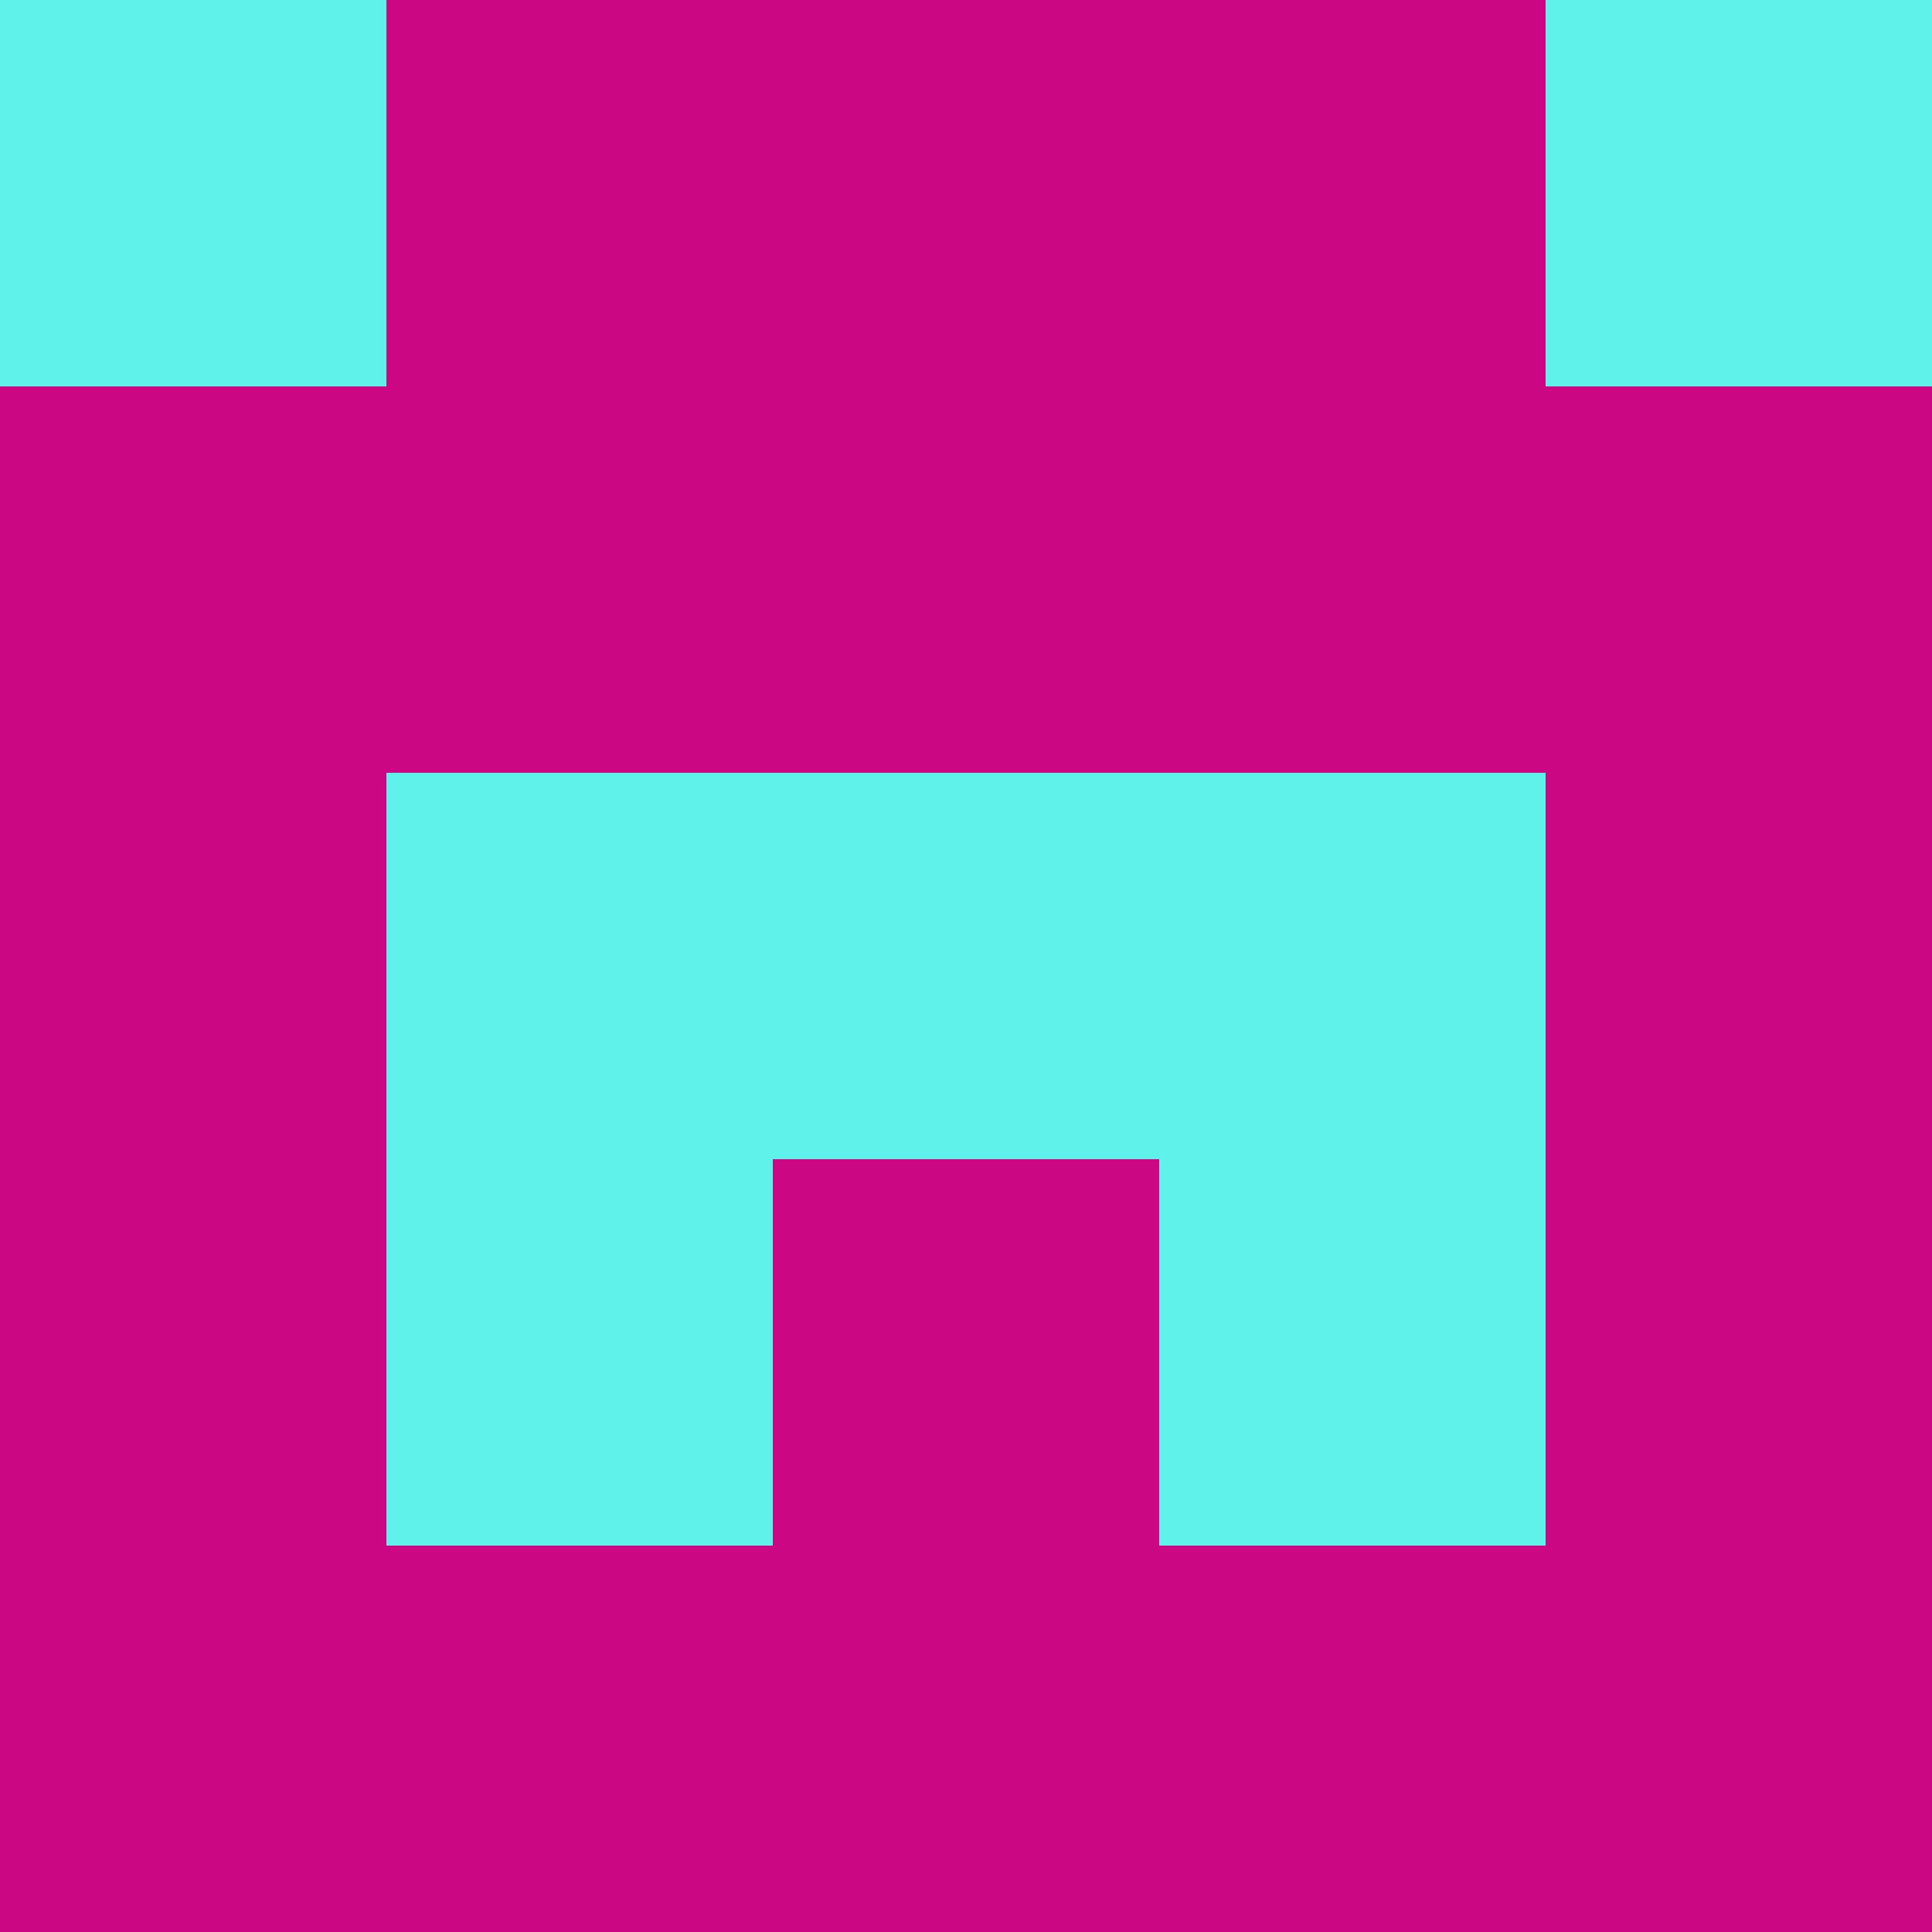 <?xml version="1.0" encoding="utf-8"?>
<!DOCTYPE svg PUBLIC "-//W3C//DTD SVG 20010904//EN"
        "http://www.w3.org/TR/2001/REC-SVG-20010904/DTD/svg10.dtd">

<svg width="400" height="400" viewBox="0 0 5 5"
    xmlns="http://www.w3.org/2000/svg"
    xmlns:xlink="http://www.w3.org/1999/xlink">
            <rect x="0" y="0" width="1" height="1" fill="#5FF2EA" />
        <rect x="0" y="1" width="1" height="1" fill="#CC0783" />
        <rect x="0" y="2" width="1" height="1" fill="#CC0783" />
        <rect x="0" y="3" width="1" height="1" fill="#CC0783" />
        <rect x="0" y="4" width="1" height="1" fill="#CC0783" />
                <rect x="1" y="0" width="1" height="1" fill="#CC0783" />
        <rect x="1" y="1" width="1" height="1" fill="#CC0783" />
        <rect x="1" y="2" width="1" height="1" fill="#5FF2EA" />
        <rect x="1" y="3" width="1" height="1" fill="#5FF2EA" />
        <rect x="1" y="4" width="1" height="1" fill="#CC0783" />
                <rect x="2" y="0" width="1" height="1" fill="#CC0783" />
        <rect x="2" y="1" width="1" height="1" fill="#CC0783" />
        <rect x="2" y="2" width="1" height="1" fill="#5FF2EA" />
        <rect x="2" y="3" width="1" height="1" fill="#CC0783" />
        <rect x="2" y="4" width="1" height="1" fill="#CC0783" />
                <rect x="3" y="0" width="1" height="1" fill="#CC0783" />
        <rect x="3" y="1" width="1" height="1" fill="#CC0783" />
        <rect x="3" y="2" width="1" height="1" fill="#5FF2EA" />
        <rect x="3" y="3" width="1" height="1" fill="#5FF2EA" />
        <rect x="3" y="4" width="1" height="1" fill="#CC0783" />
                <rect x="4" y="0" width="1" height="1" fill="#5FF2EA" />
        <rect x="4" y="1" width="1" height="1" fill="#CC0783" />
        <rect x="4" y="2" width="1" height="1" fill="#CC0783" />
        <rect x="4" y="3" width="1" height="1" fill="#CC0783" />
        <rect x="4" y="4" width="1" height="1" fill="#CC0783" />
        
</svg>


